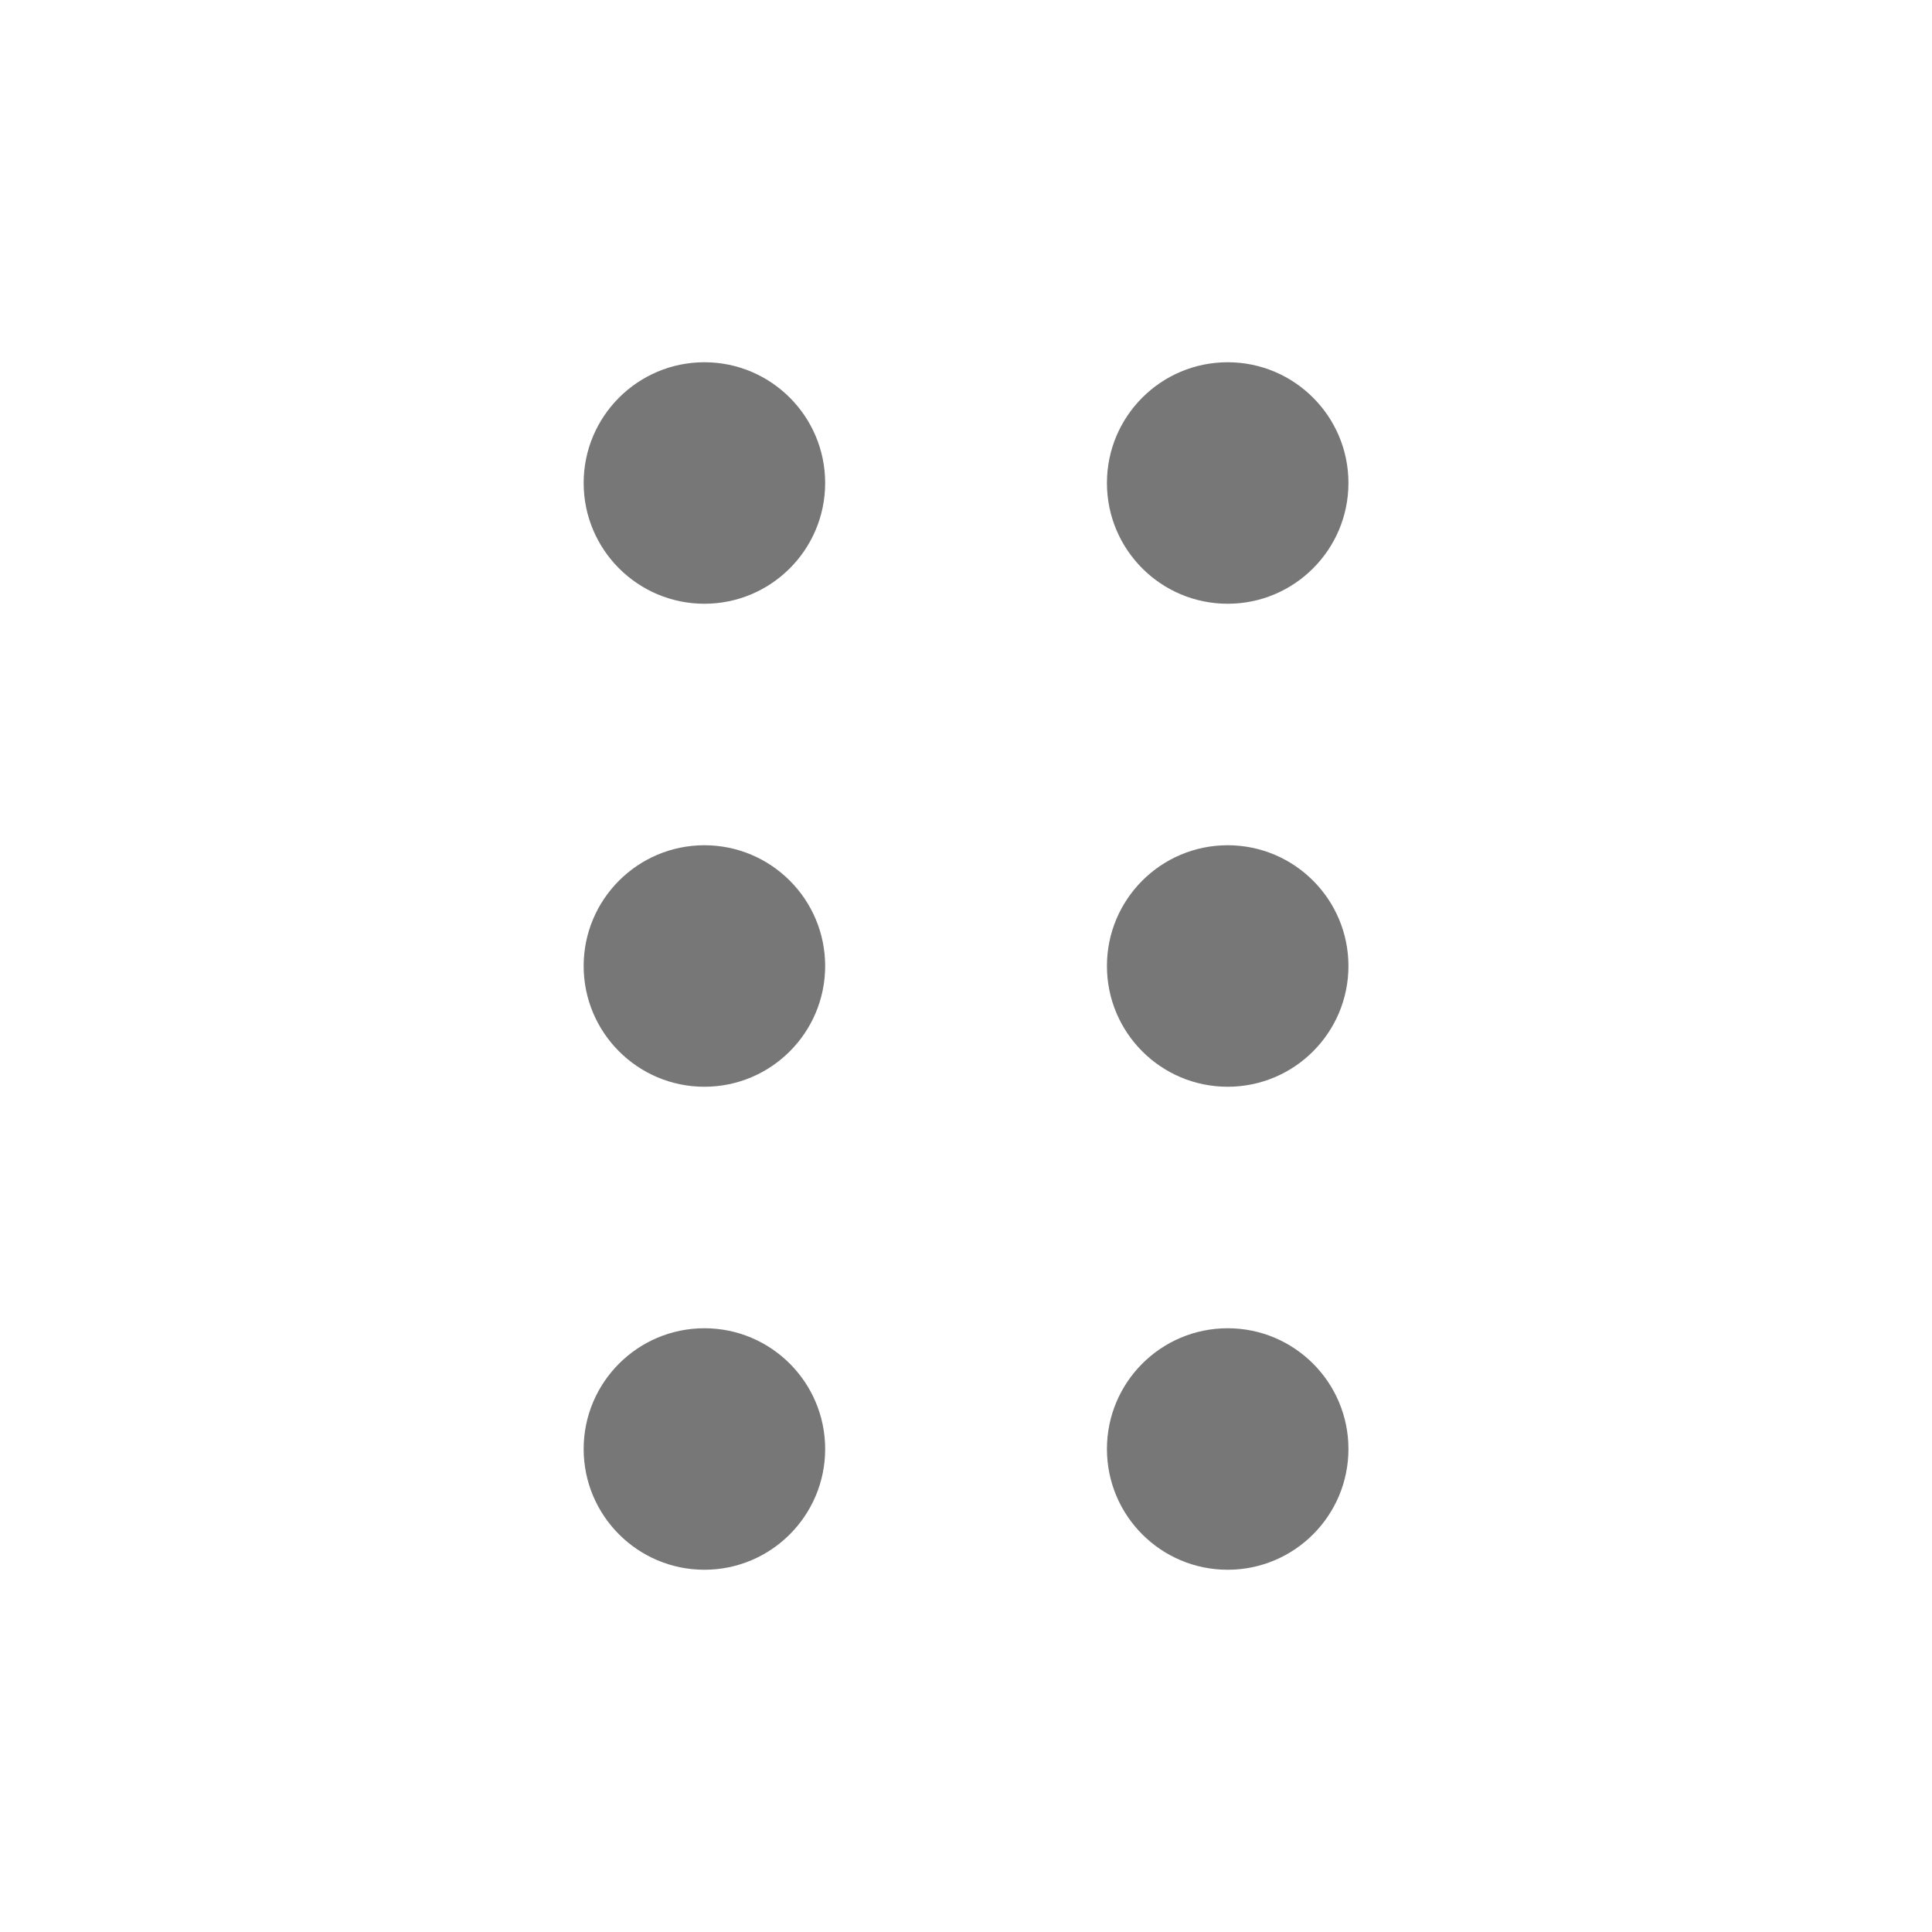 <svg width="20" height="20" viewBox="0 0 20 20" fill="none" xmlns="http://www.w3.org/2000/svg">
<path fill-rule="evenodd" clip-rule="evenodd" d="M6.042 5C6.042 5.69 6.602 6.25 7.292 6.25C7.982 6.25 8.542 5.69 8.542 5C8.542 4.31 7.982 3.75 7.292 3.75C6.602 3.75 6.042 4.31 6.042 5ZM6.042 10C6.042 10.69 6.602 11.25 7.292 11.25C7.982 11.25 8.542 10.69 8.542 10C8.542 9.31 7.982 8.75 7.292 8.75C6.602 8.75 6.042 9.31 6.042 10ZM7.292 16.25C6.602 16.25 6.042 15.69 6.042 15C6.042 14.31 6.602 13.75 7.292 13.75C7.982 13.75 8.542 14.31 8.542 15C8.542 15.69 7.982 16.25 7.292 16.25ZM11.459 5C11.459 5.69 12.018 6.25 12.709 6.25C13.399 6.25 13.959 5.69 13.959 5C13.959 4.31 13.399 3.75 12.709 3.75C12.018 3.75 11.459 4.31 11.459 5ZM11.459 10C11.459 10.69 12.018 11.25 12.709 11.25C13.399 11.25 13.959 10.69 13.959 10C13.959 9.31 13.399 8.75 12.709 8.75C12.018 8.75 11.459 9.31 11.459 10ZM12.709 16.25C12.018 16.25 11.459 15.69 11.459 15C11.459 14.31 12.018 13.75 12.709 13.75C13.399 13.75 13.959 14.31 13.959 15C13.959 15.69 13.399 16.25 12.709 16.25Z" fill="#777777"/>
</svg>
